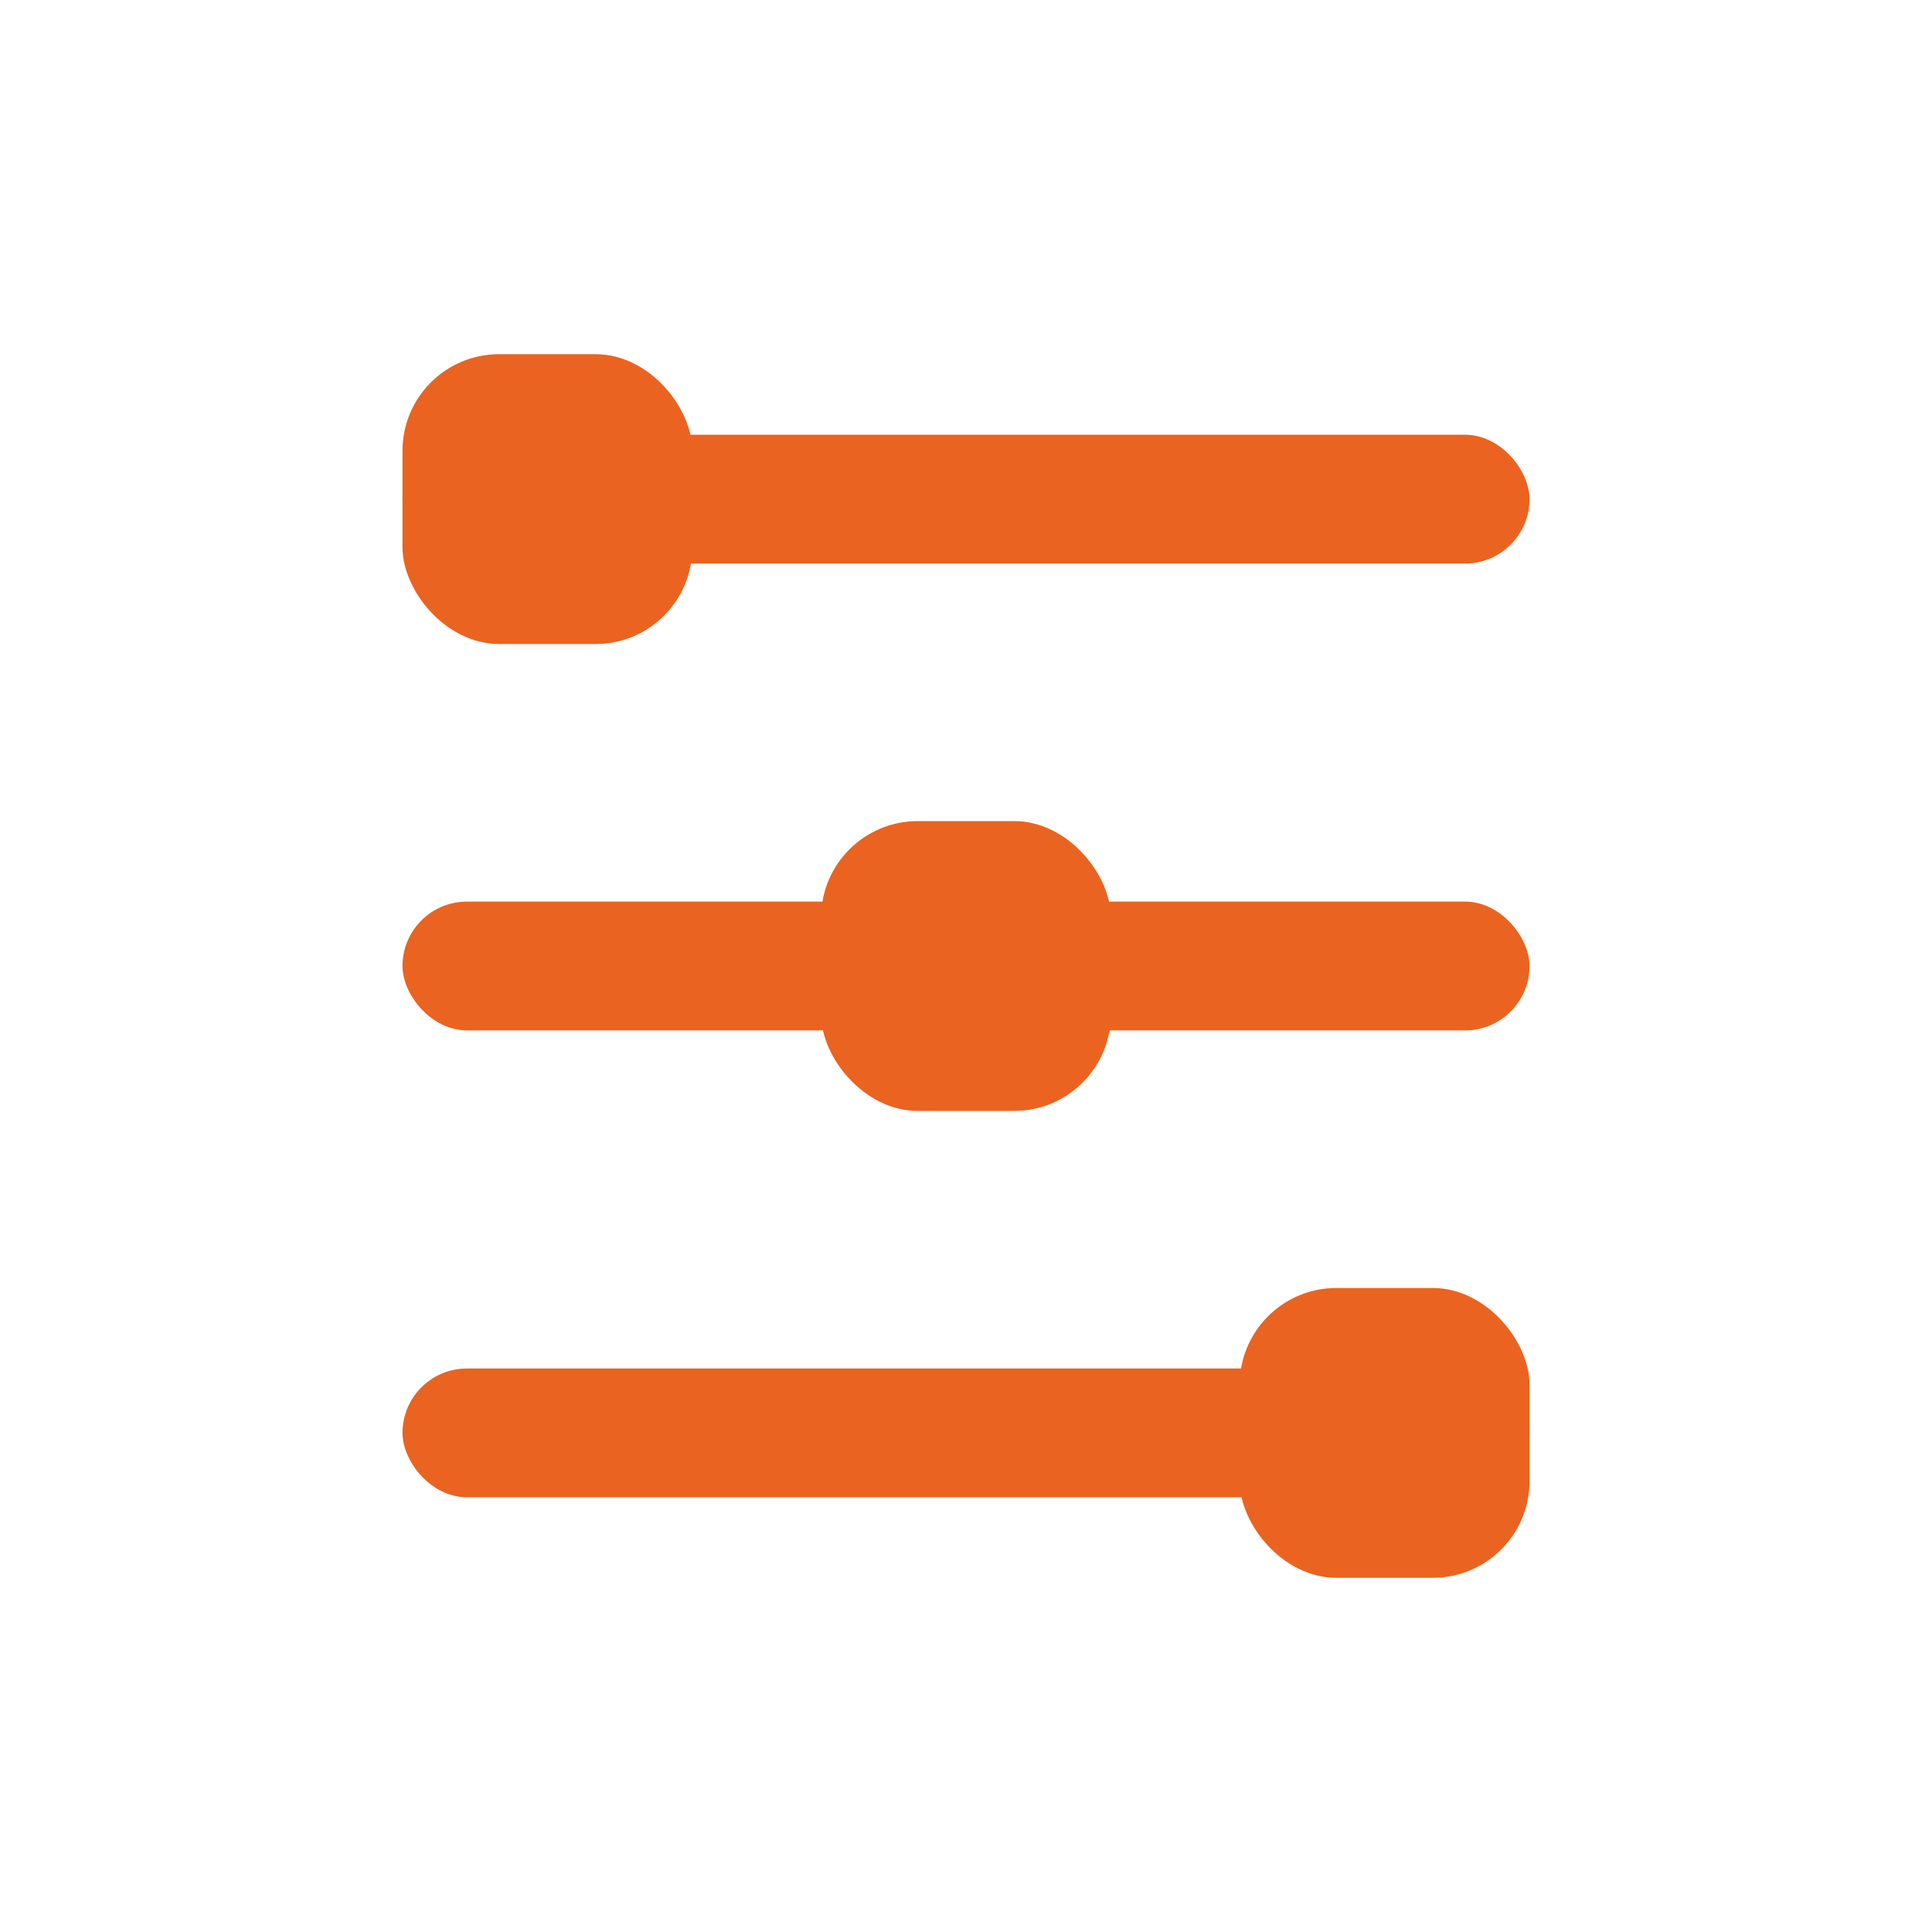 <svg width="60" height="60" viewBox="0 0 60 60" fill="none" xmlns="http://www.w3.org/2000/svg">
    <rect x="12.5" y="13.501" width="35" height="4" rx="2" fill="#EB6320"/>
    <rect x="12.5" y="42.5" width="35" height="4" rx="2" fill="#EB6320"/>
    <rect x="12.5" y="28" width="35" height="4" rx="2" fill="#EB6320"/>
    <rect x="12.5" y="11" width="9" height="9" rx="3" fill="#EB6320"/>
    <rect x="38.5" y="40" width="9" height="9" rx="3" fill="#EB6320"/>
    <rect x="25.5" y="25.5" width="9" height="9" rx="3" fill="#EB6320"/>
</svg>
